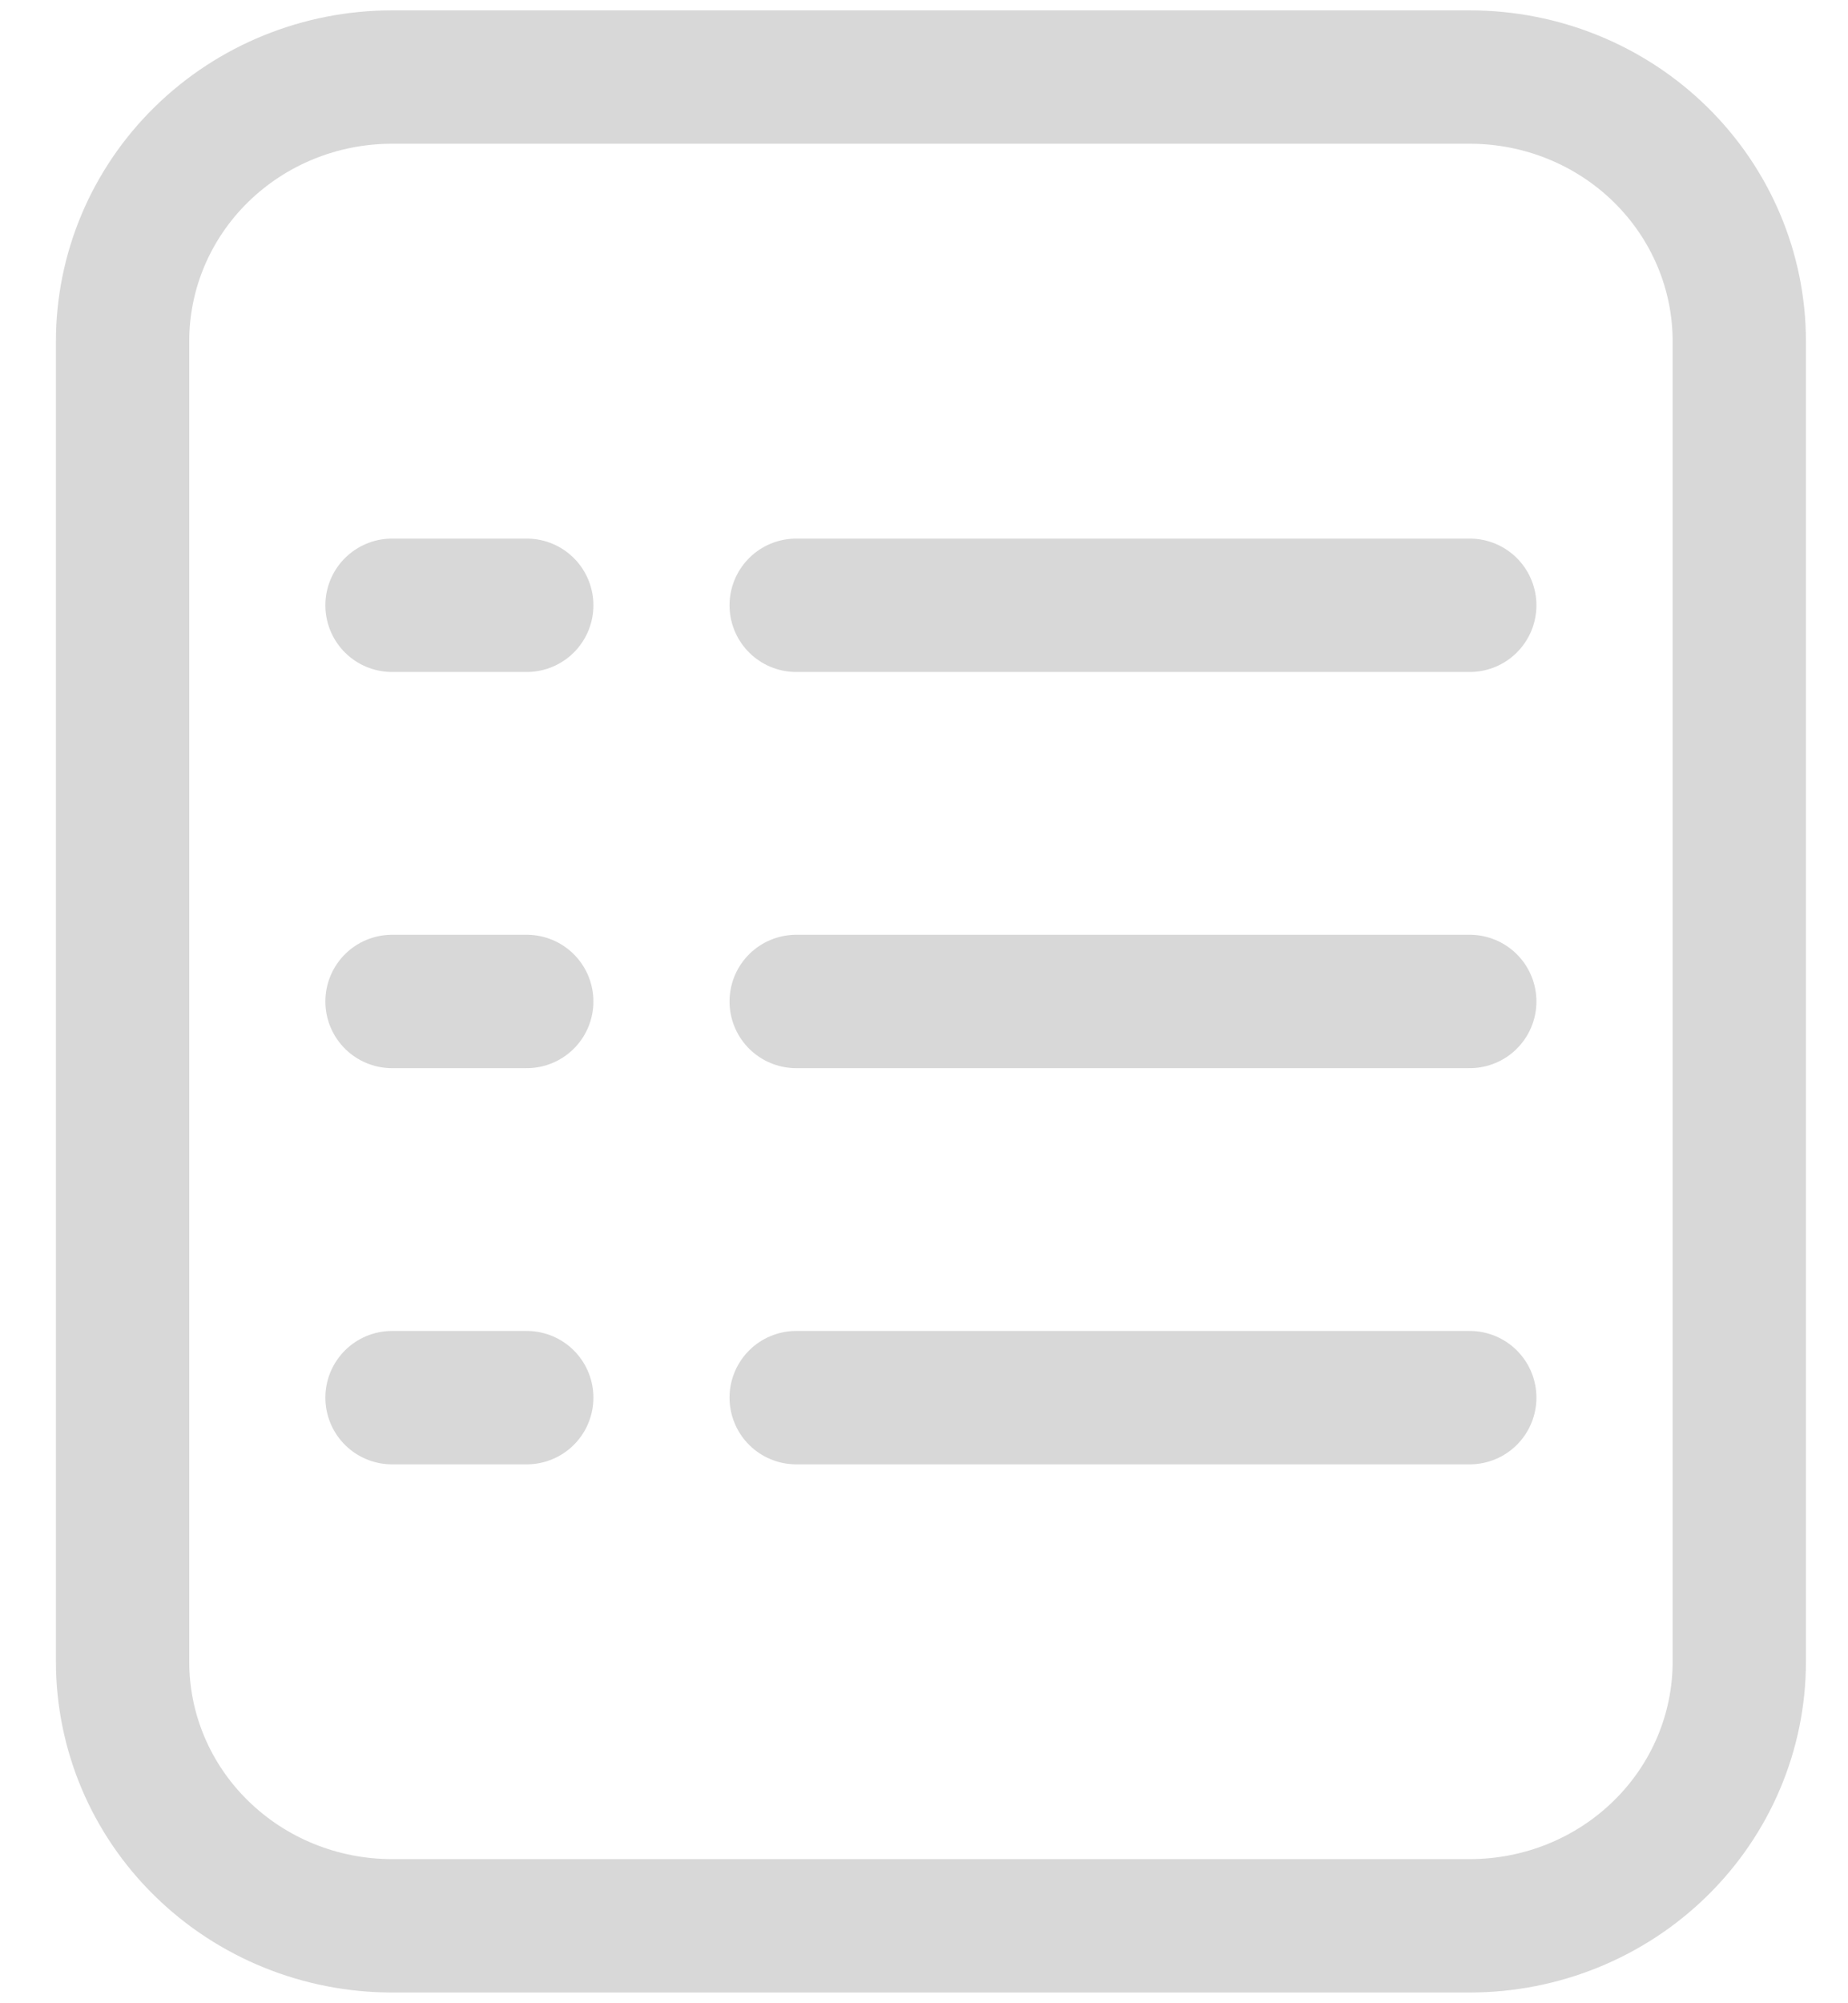 <svg width="24" height="26" viewBox="0 0 24 26" fill="none" xmlns="http://www.w3.org/2000/svg">
<path d="M10.34 7.856H19.088M5.091 7.856H6.841M10.34 12.998H19.088M5.091 12.998H6.841M10.34 18.14H19.088M5.091 18.14H6.841M22.588 21.568V4.428C22.588 3.519 22.219 2.647 21.563 2.004C20.907 1.361 20.017 1 19.088 1H5.091C4.163 1 3.273 1.361 2.617 2.004C1.96 2.647 1.592 3.519 1.592 4.428V21.568C1.592 22.477 1.96 23.349 2.617 23.991C3.273 24.634 4.163 24.995 5.091 24.995H19.088C20.017 24.995 20.907 24.634 21.563 23.991C22.219 23.349 22.588 22.477 22.588 21.568Z" stroke="#D8D8D8" stroke-width="1.731" stroke-linecap="round" stroke-linejoin="round"/>
</svg>
